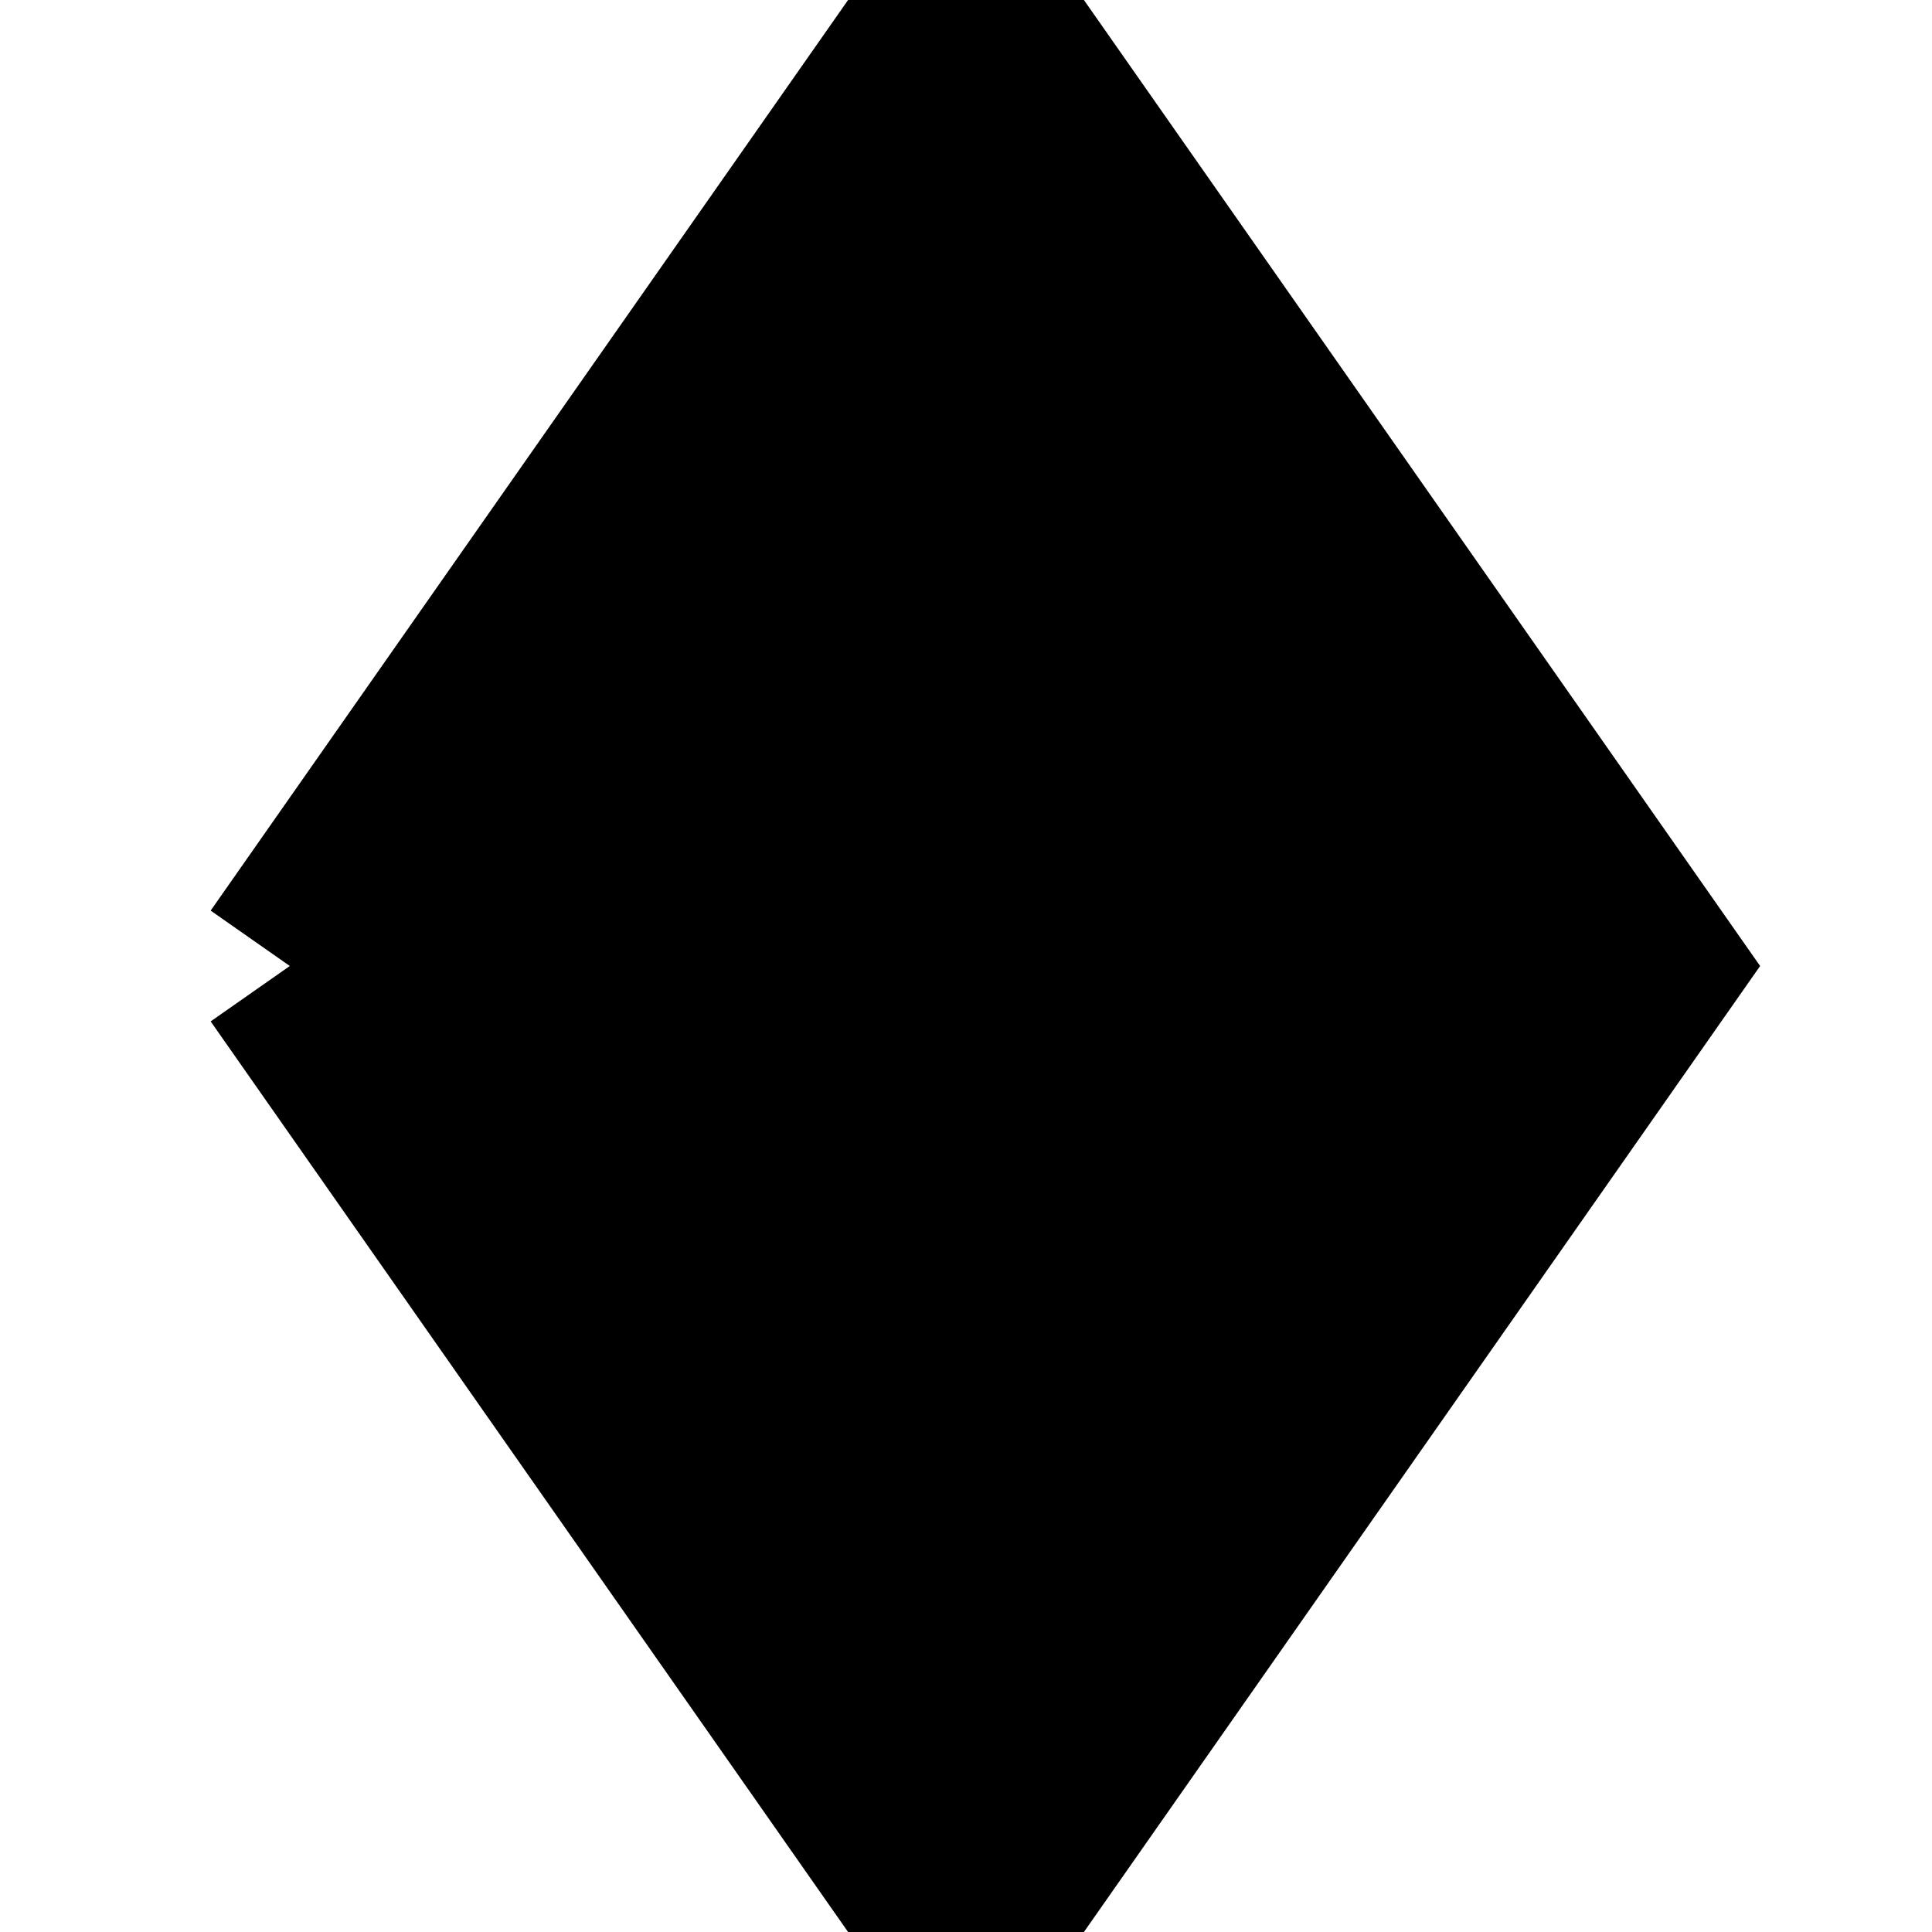 <svg xmlns="http://www.w3.org/2000/svg" xml:lang="en"
     height="20px" width="20px">
    <title>Diamond</title>
    <path fill="#000000" 
    stroke="black"
    stroke-width="2"
    d="M3,10 L10,0 L17,10 L10,20 L3,10" />
</svg>